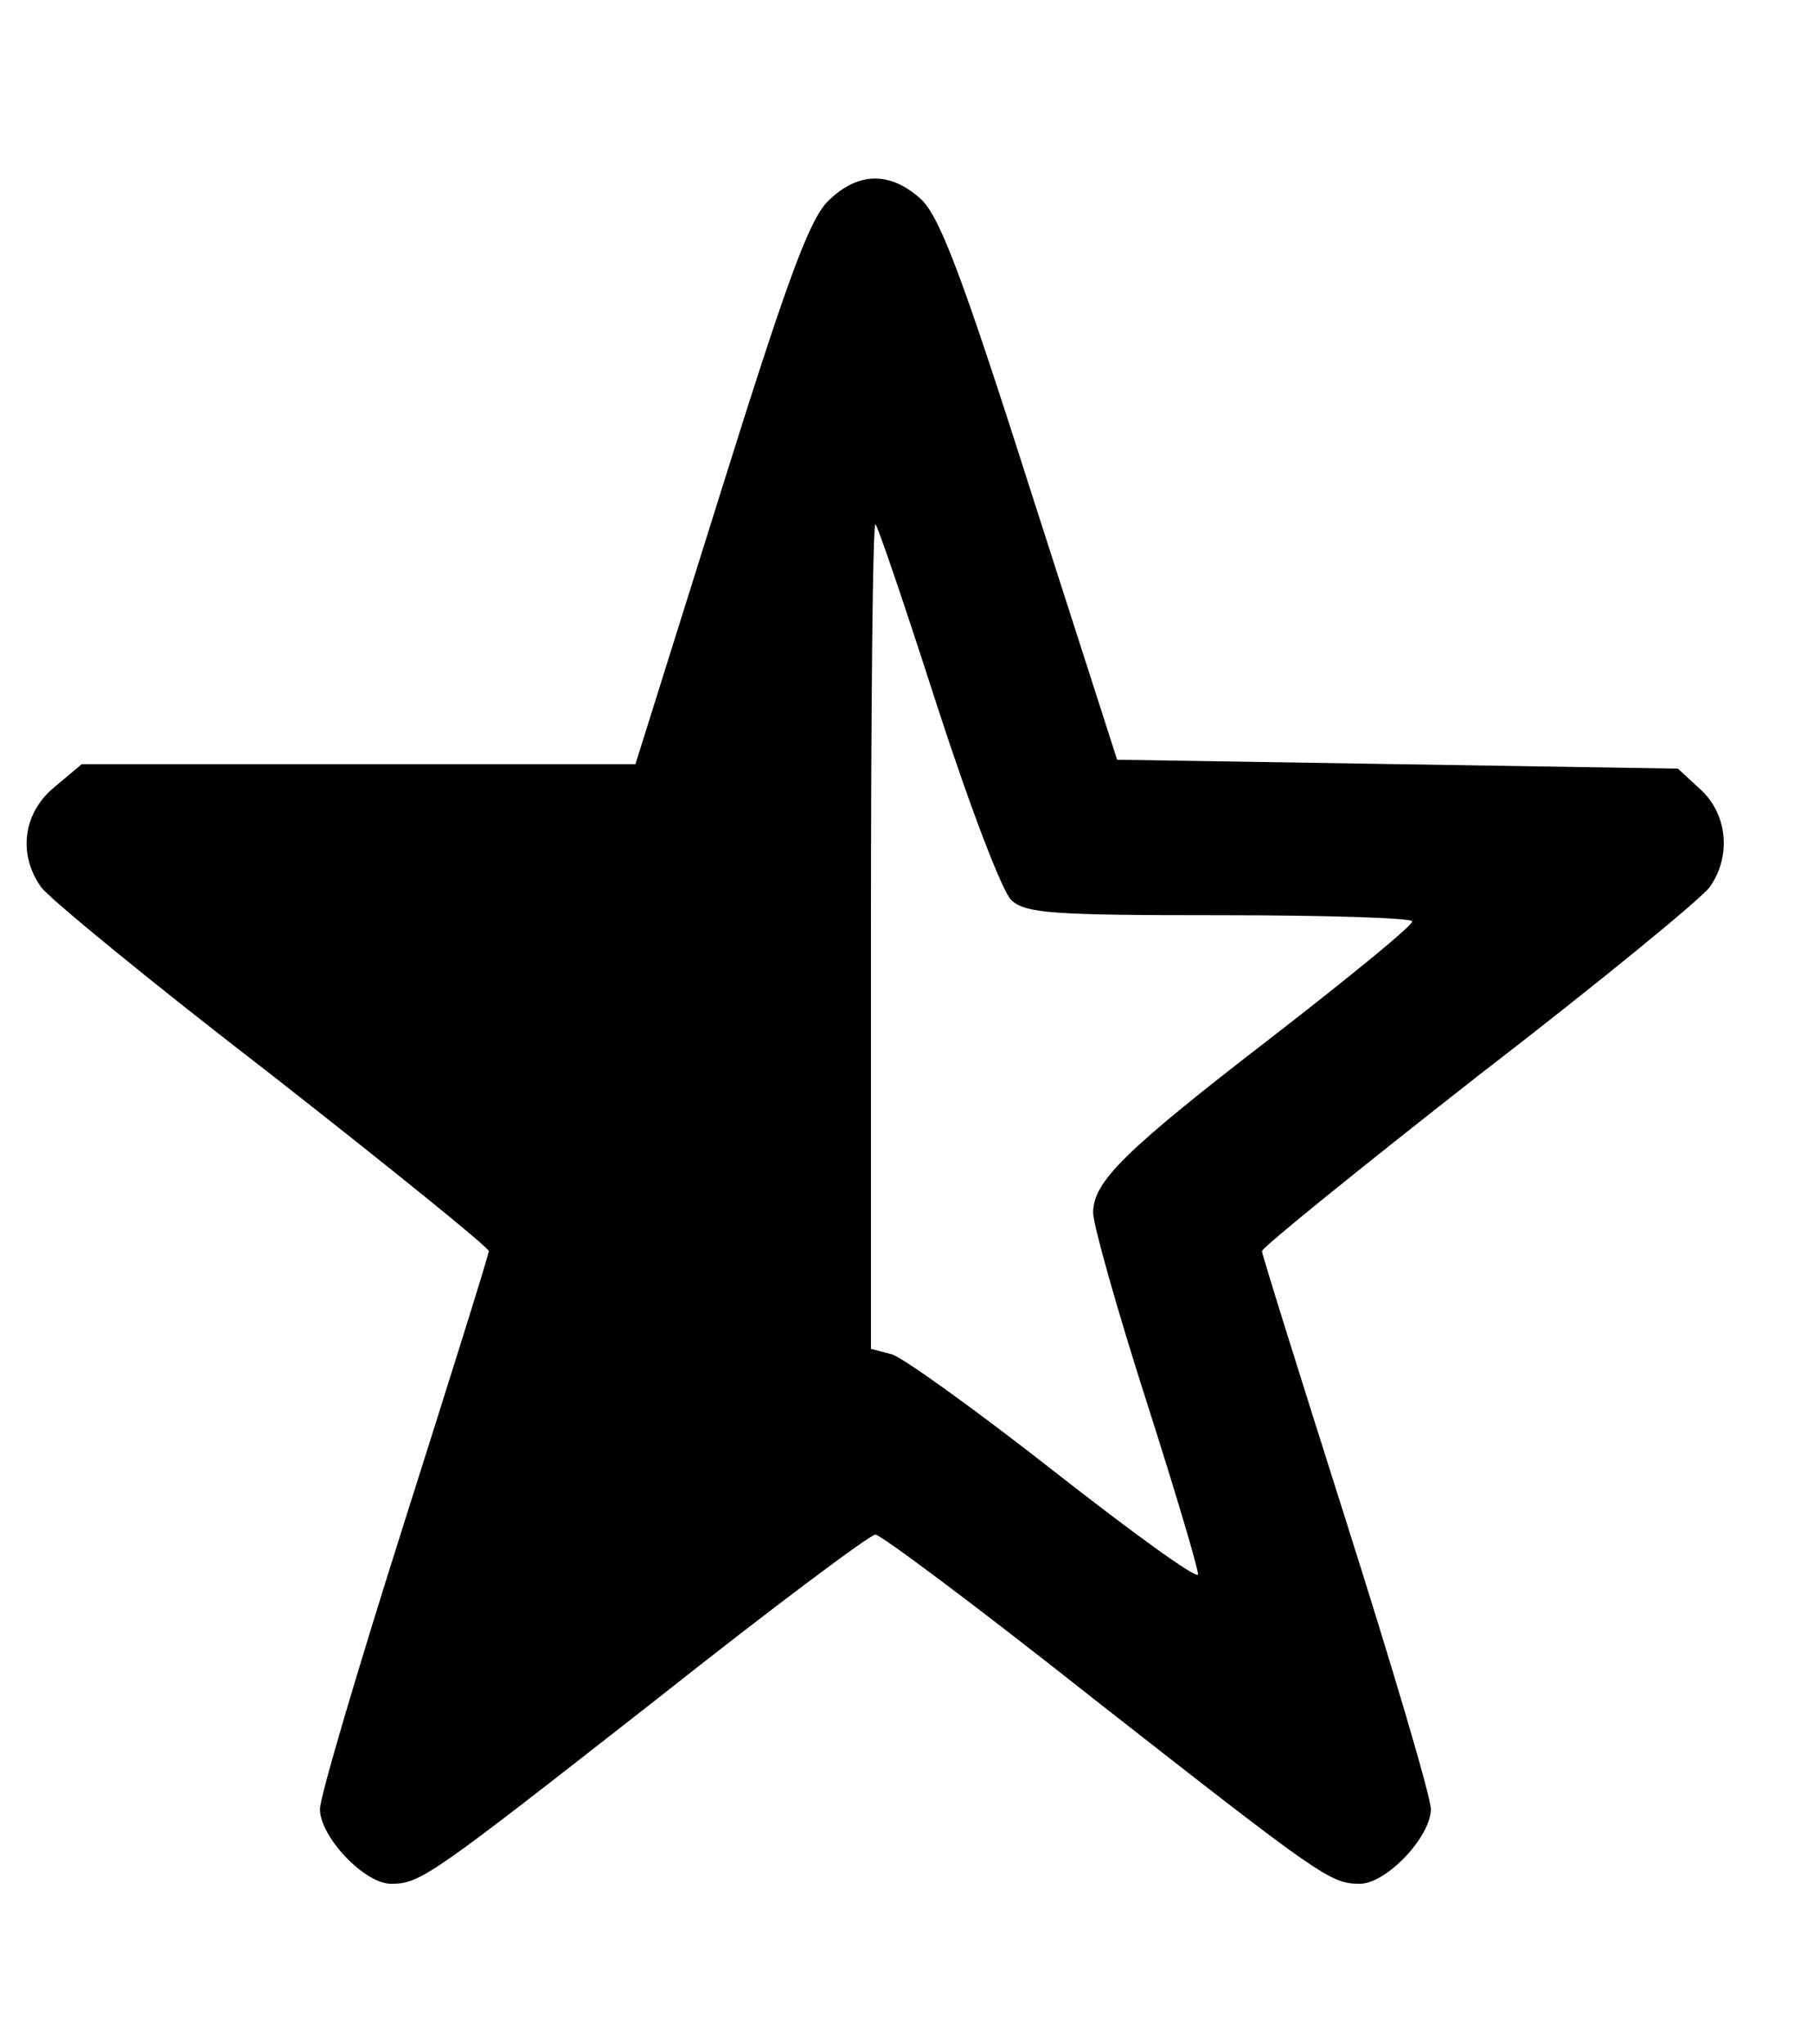 <?xml version="1.0" standalone="no"?>
<!DOCTYPE svg PUBLIC "-//W3C//DTD SVG 20010904//EN"
 "http://www.w3.org/TR/2001/REC-SVG-20010904/DTD/svg10.dtd">
<svg version="1.0" xmlns="http://www.w3.org/2000/svg"
 width="204pt" height="230pt" viewBox="0 0 204 230"
 preserveAspectRatio="xMidYMid meet">

<g transform="translate(0,230) scale(0.1,-0.1)"
fill="#000000" stroke="none">
<path d="M931 2073 c-21 -22 -46 -90 -121 -330 l-95 -303 -312 0 -311 0 -31
-26 c-35 -29 -41 -75 -15 -112 8 -12 125 -108 260 -212 134 -105 244 -194 244
-198 0 -4 -43 -141 -95 -305 -52 -164 -95 -309 -95 -323 0 -31 50 -84 80 -84
33 0 44 8 298 207 130 103 241 186 247 186 6 0 117 -83 247 -186 254 -199 265
-207 298 -207 30 0 80 53 80 84 0 14 -43 159 -95 323 -52 164 -95 301 -95 305
0 4 110 93 244 198 135 104 252 200 260 212 24 34 20 81 -10 109 l-26 24 -315
5 -316 5 -98 305 c-79 248 -103 309 -124 327 -35 31 -71 29 -104 -4z m123
-566 c38 -117 74 -211 84 -220 16 -15 47 -17 235 -17 119 0 217 -3 216 -7 0
-5 -70 -62 -155 -128 -170 -131 -204 -165 -204 -200 0 -13 27 -109 60 -212 33
-103 59 -191 58 -195 -2 -5 -75 48 -163 117 -88 69 -170 128 -182 131 l-23 6
0 464 c0 255 2 464 5 464 2 0 33 -91 69 -203z"/>
</g>
</svg>
